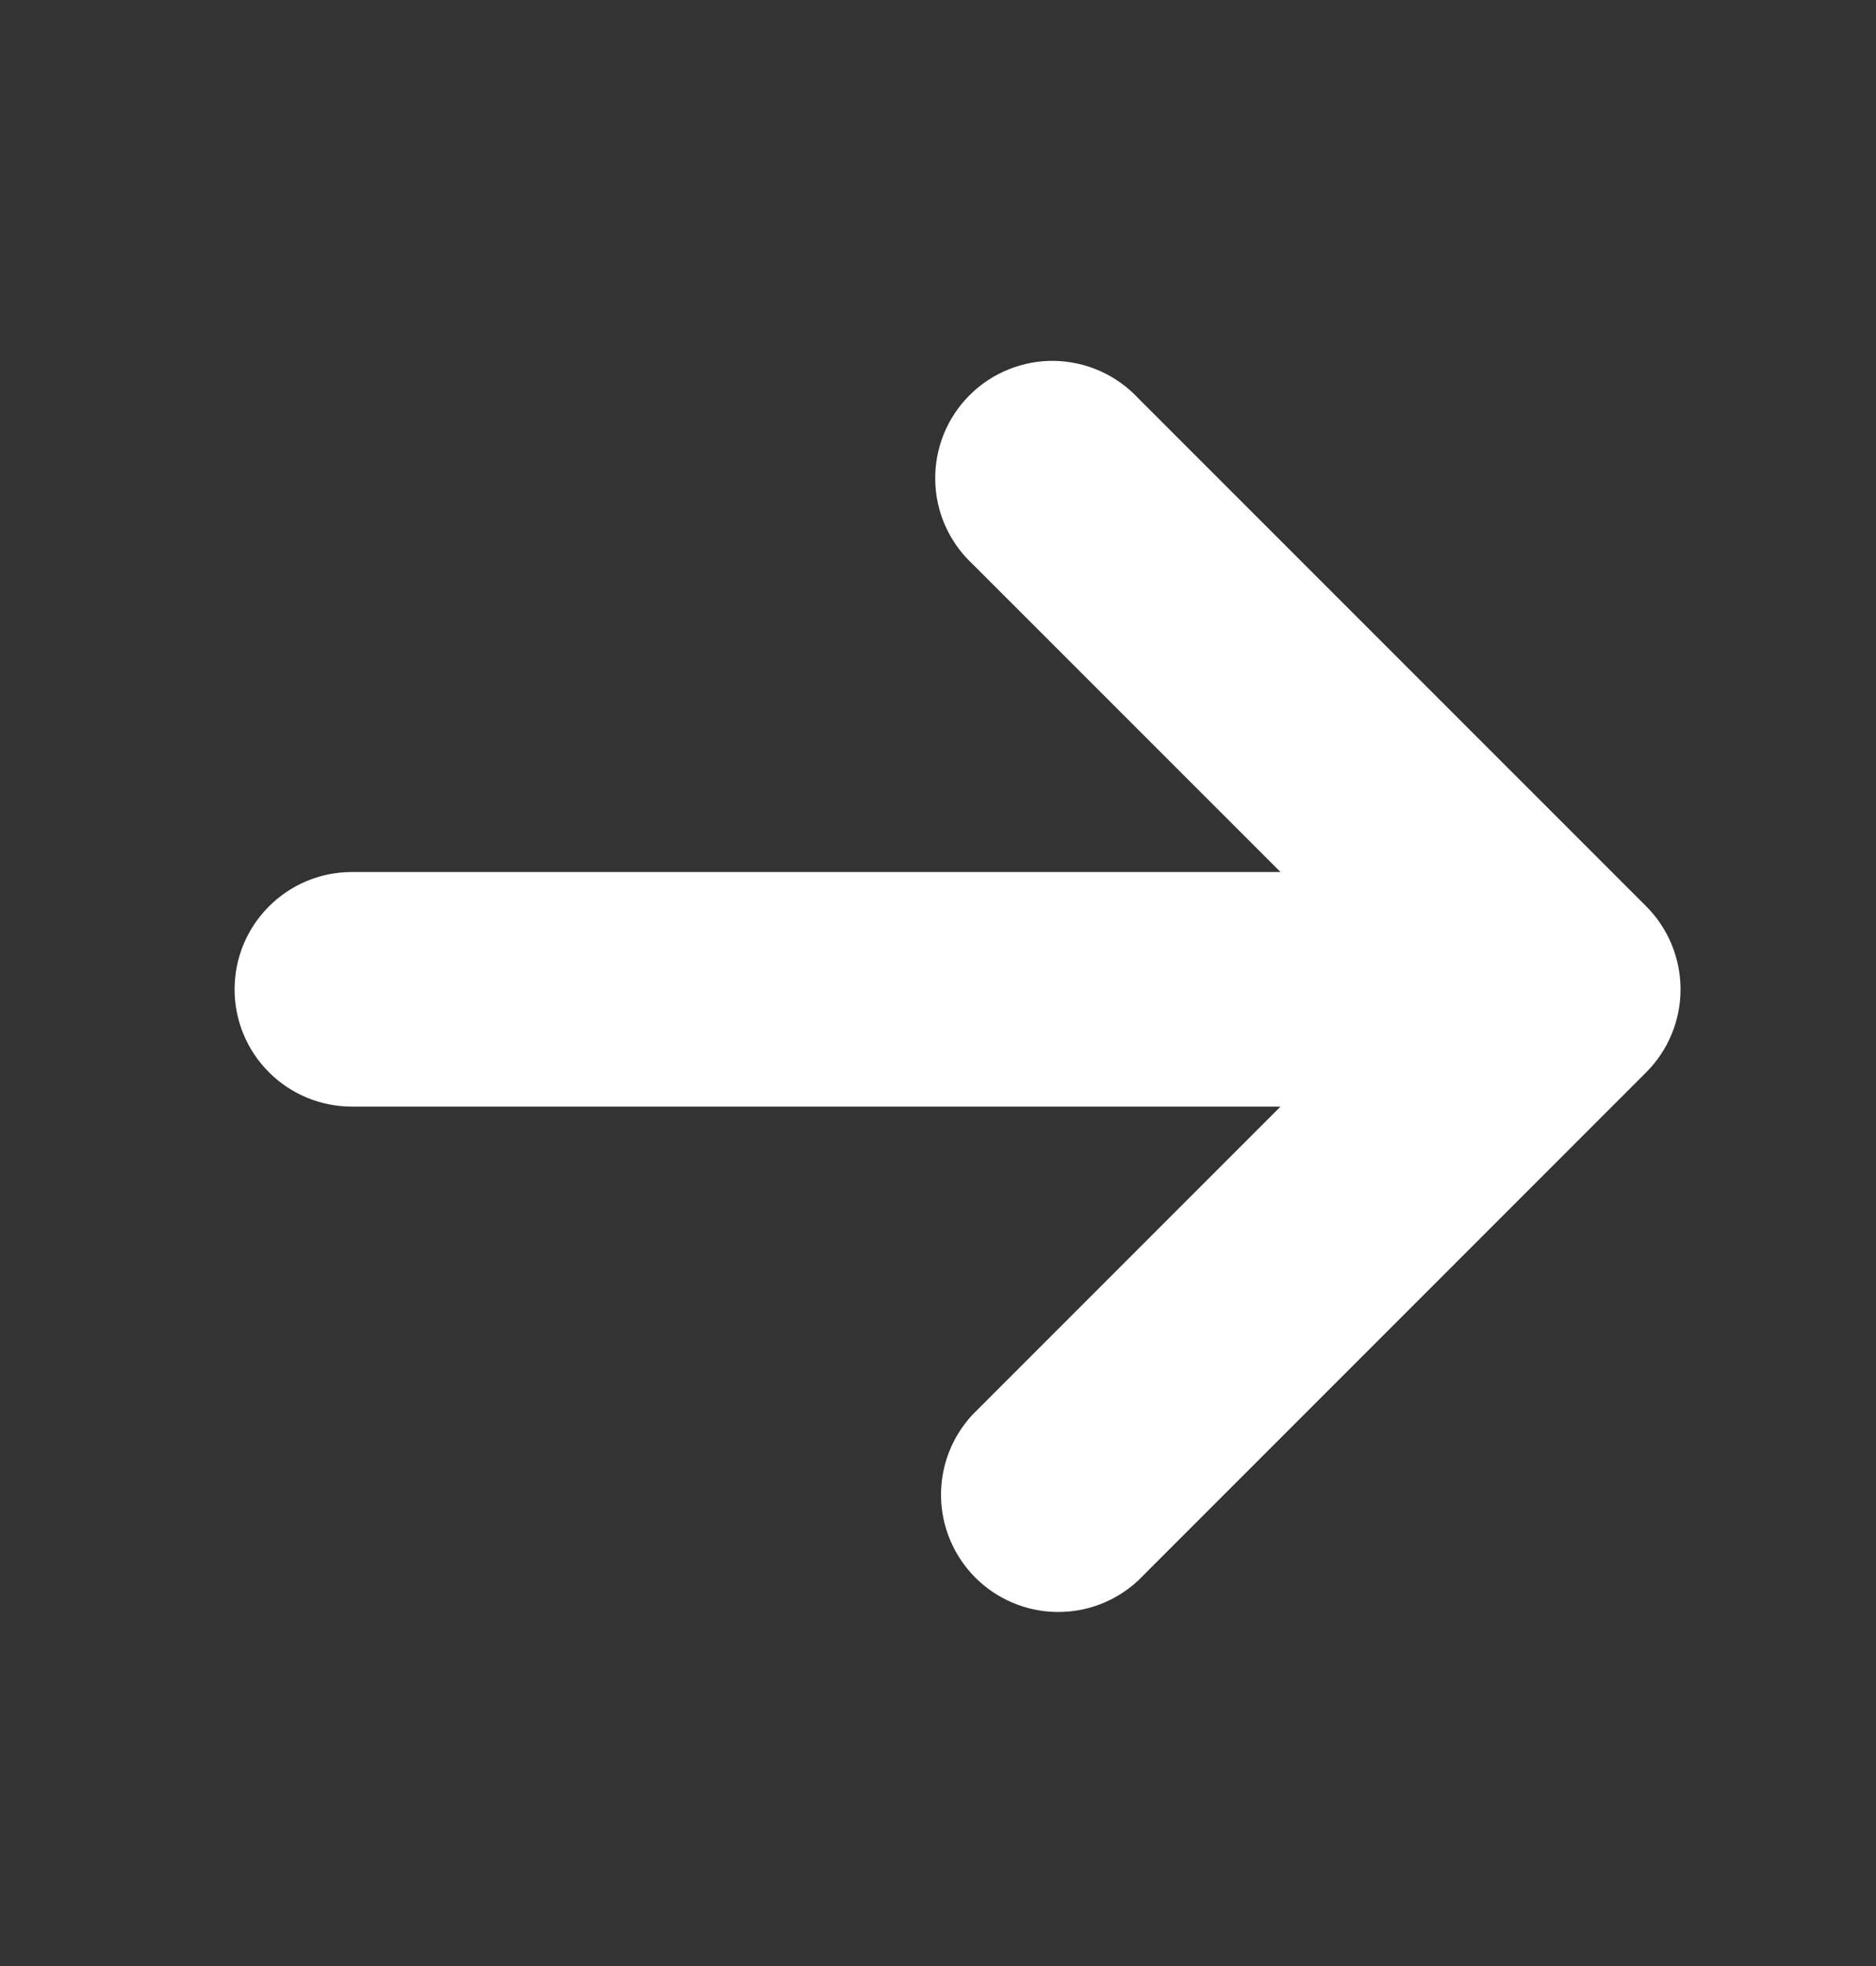 <svg width="21" height="22" viewBox="0 0 21 22" fill="none" xmlns="http://www.w3.org/2000/svg">
<rect x="0" y="0" width="21" height="22" fill="#333333" stroke="none"/>
<path d="M2.626 11.071C2.626 11.419 2.764 11.753 3.011 11.999C3.257 12.245 3.591 12.383 3.939 12.383L14.334 12.383L10.886 15.831C10.654 16.08 10.528 16.409 10.534 16.749C10.54 17.089 10.678 17.413 10.918 17.654C11.159 17.894 11.483 18.032 11.823 18.038C12.163 18.044 12.492 17.918 12.741 17.686L18.429 11.998C18.674 11.752 18.812 11.419 18.812 11.071C18.812 10.723 18.674 10.389 18.429 10.143L12.741 4.456C12.621 4.327 12.476 4.224 12.315 4.152C12.154 4.08 11.98 4.042 11.804 4.038C11.628 4.035 11.453 4.068 11.289 4.134C11.126 4.2 10.977 4.298 10.853 4.423C10.728 4.547 10.63 4.696 10.564 4.859C10.498 5.023 10.466 5.198 10.469 5.374C10.472 5.55 10.51 5.724 10.582 5.885C10.654 6.046 10.757 6.191 10.886 6.311L14.334 9.758L3.939 9.758C3.214 9.758 2.626 10.346 2.626 11.071Z" fill="white"/>
</svg>
